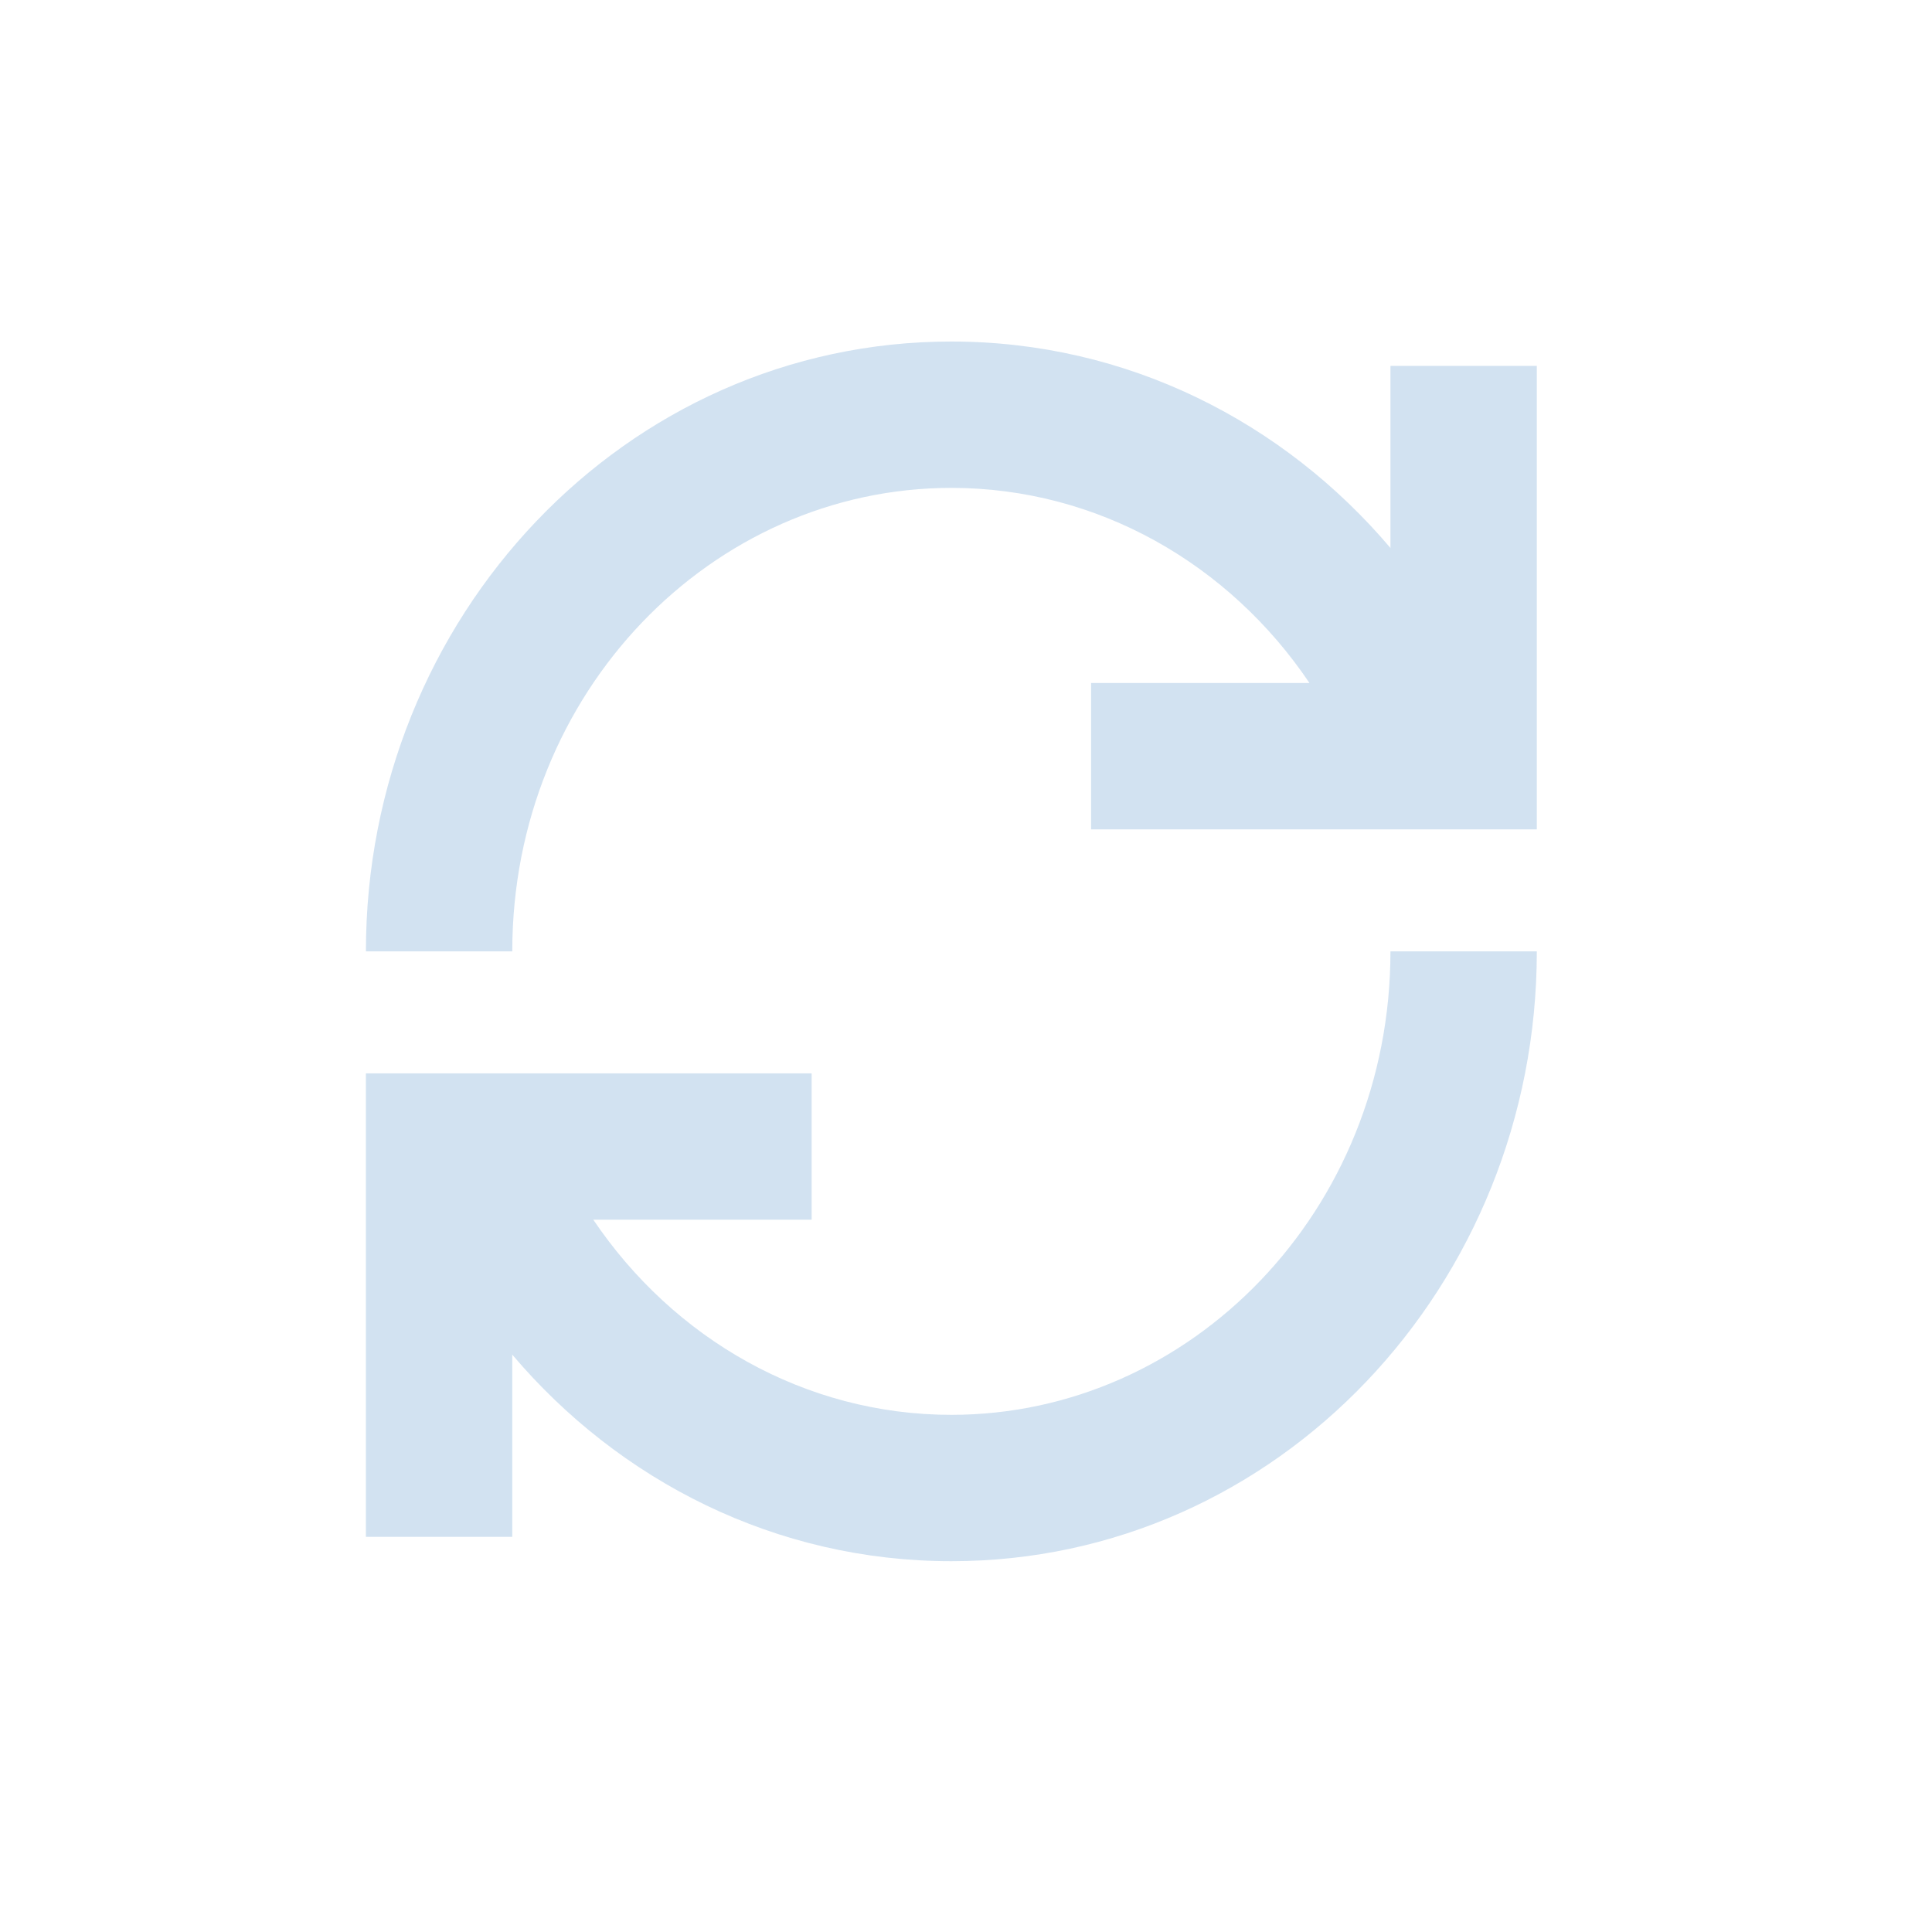 <svg width="44" height="44" viewBox="-10 -10 66 66" fill="none" xmlns="http://www.w3.org/2000/svg">
  <path fill-rule="evenodd" clip-rule="evenodd" d="M2.5 22.5C2.5 11.105 11.346 1.667 22.5 1.667C28.505 1.667 33.851 4.413 37.5 8.72V2.5H42.5V18.333H27.273V13.333H34.734C31.997 9.27 27.508 6.667 22.5 6.667C14.324 6.667 7.5 13.645 7.5 22.5H2.5ZM42.5 22.5C42.5 33.895 33.654 43.333 22.5 43.333C16.495 43.333 11.149 40.585 7.5 36.277V42.5H2.5V26.667H17.727V31.667H10.268C13.007 35.73 17.494 38.333 22.5 38.333C30.676 38.333 37.5 31.355 37.5 22.5H42.5Z" fill="#B4CFE8" fill-opacity="0.6">
    <animateTransform
      attributeName="transform"
      type="rotate"
      from="0 22 22"
      to="360 22 22"
      dur="1s"
      repeatCount="indefinite"
    />
  </path>
</svg>
